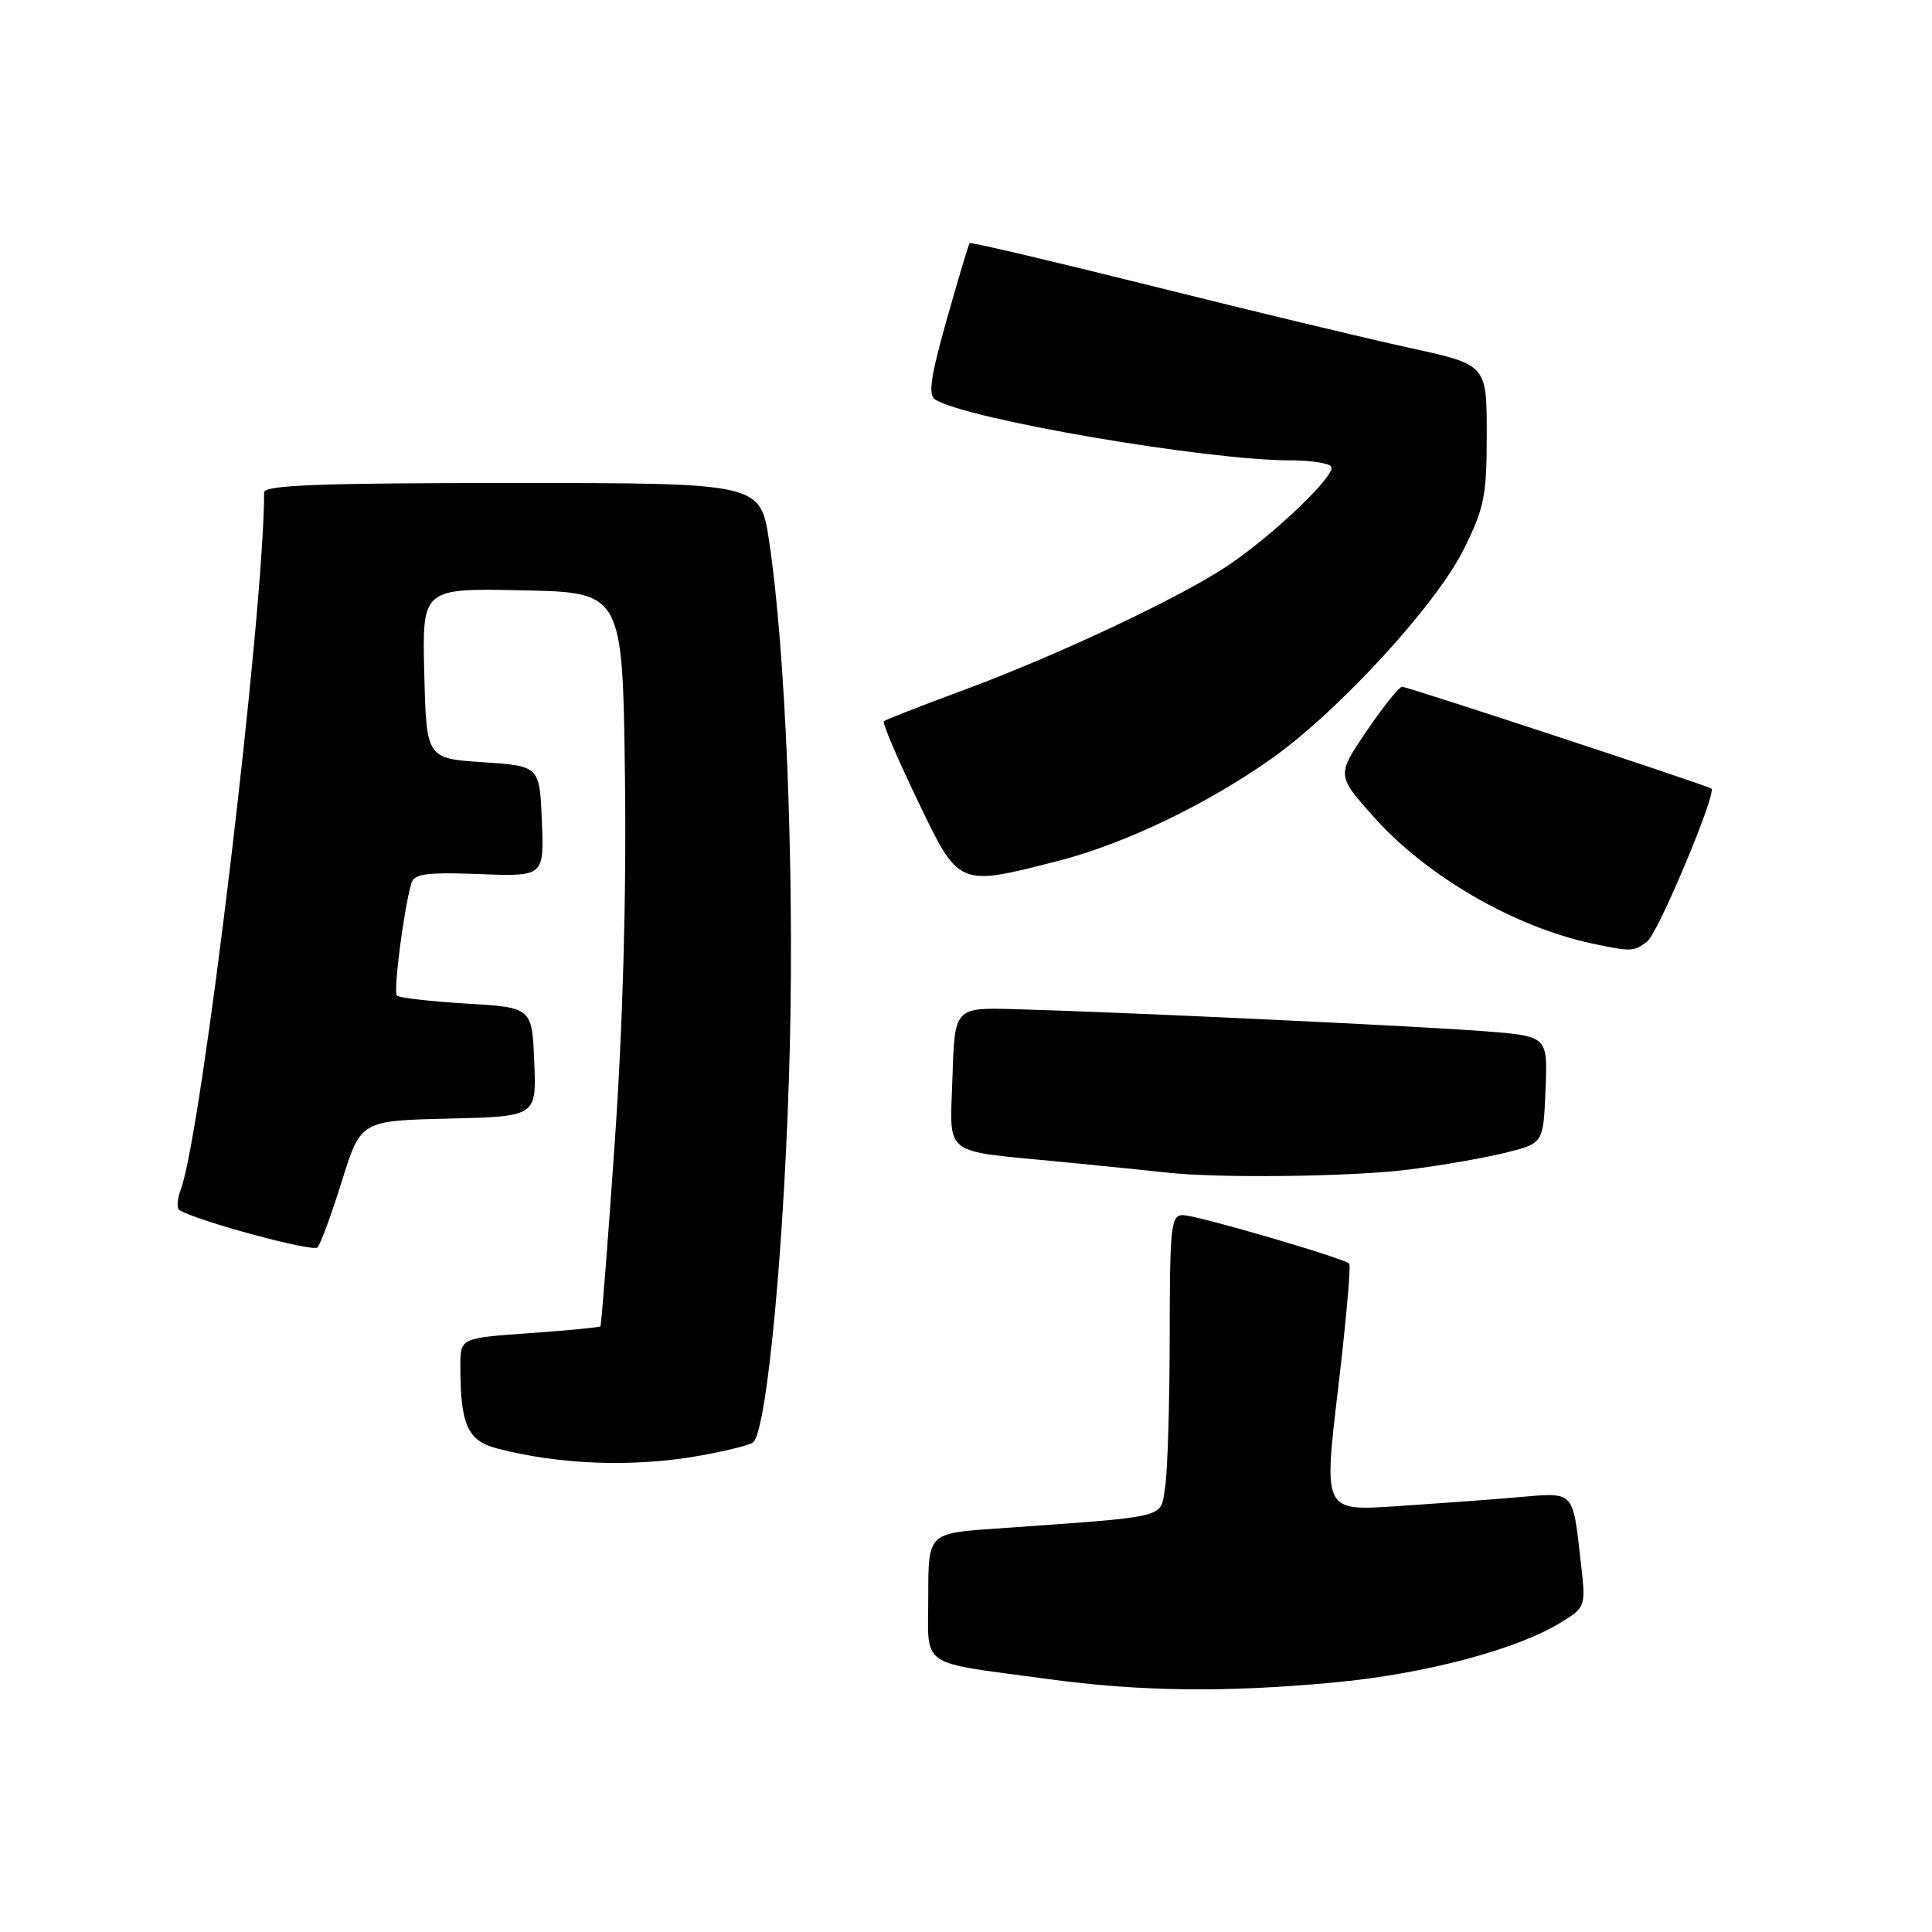 <?xml version="1.0" encoding="UTF-8" standalone="no"?>
<!DOCTYPE svg PUBLIC "-//W3C//DTD SVG 1.1//EN" "http://www.w3.org/Graphics/SVG/1.1/DTD/svg11.dtd" >
<svg xmlns="http://www.w3.org/2000/svg" xmlns:xlink="http://www.w3.org/1999/xlink" version="1.1" viewBox="0 0 256 256">
 <g >
 <path fill="currentColor"
d=" M 176.93 222.92 C 188.79 221.81 201.00 218.57 206.82 214.99 C 210.11 212.96 210.13 212.89 209.49 207.22 C 208.37 197.36 208.72 197.74 201.15 198.39 C 197.49 198.71 190.20 199.24 184.94 199.59 C 175.38 200.21 175.38 200.21 177.30 184.05 C 178.35 175.16 179.02 167.69 178.78 167.44 C 178.03 166.70 158.61 161.02 156.75 161.01 C 155.16 161.00 155.00 162.44 154.99 177.25 C 154.98 186.19 154.71 195.15 154.37 197.16 C 153.69 201.26 155.24 200.89 131.75 202.56 C 123.00 203.18 123.00 203.18 123.00 211.51 C 123.00 221.17 121.49 220.12 138.63 222.45 C 151.08 224.15 162.38 224.29 176.93 222.92 Z  M 92.47 192.93 C 95.84 192.34 99.11 191.55 99.74 191.16 C 101.62 190.00 104.05 163.98 104.66 138.50 C 105.23 114.33 104.08 86.09 101.92 71.75 C 100.76 64.00 100.76 64.00 67.88 64.00 C 42.24 64.00 35.00 64.28 35.00 65.25 C 34.98 81.31 26.72 150.34 23.95 157.63 C 23.47 158.89 23.40 160.12 23.79 160.35 C 26.26 161.83 41.46 165.93 42.07 165.29 C 42.48 164.85 43.93 160.90 45.30 156.50 C 47.80 148.50 47.80 148.50 59.44 148.22 C 71.09 147.94 71.09 147.94 70.79 140.72 C 70.50 133.50 70.50 133.50 61.81 132.98 C 57.03 132.69 52.88 132.22 52.59 131.92 C 52.09 131.42 53.52 120.35 54.52 117.00 C 54.89 115.78 56.59 115.56 63.53 115.82 C 72.09 116.15 72.09 116.15 71.80 108.82 C 71.50 101.50 71.50 101.50 64.00 101.00 C 56.50 100.50 56.50 100.50 56.22 89.22 C 55.93 77.94 55.93 77.94 69.22 78.22 C 82.50 78.50 82.50 78.50 82.81 103.00 C 83.01 118.82 82.53 136.00 81.45 151.50 C 80.54 164.70 79.68 175.61 79.56 175.75 C 79.44 175.89 75.21 176.29 70.17 176.65 C 61.00 177.30 61.00 177.30 61.00 181.02 C 61.00 188.78 61.95 190.91 65.87 191.93 C 74.10 194.08 83.81 194.44 92.47 192.93 Z  M 186.53 154.99 C 190.91 154.44 196.75 153.43 199.50 152.74 C 204.50 151.50 204.50 151.50 204.79 144.40 C 205.08 137.30 205.08 137.30 196.79 136.65 C 188.19 135.97 148.48 134.10 134.50 133.72 C 126.50 133.50 126.50 133.50 126.21 142.67 C 125.88 153.41 124.59 152.39 140.50 153.94 C 146.55 154.53 152.85 155.17 154.50 155.36 C 161.29 156.14 179.08 155.93 186.53 154.99 Z  M 218.27 124.75 C 219.70 123.66 227.50 105.08 226.77 104.49 C 226.27 104.09 186.51 91.00 185.79 91.00 C 185.39 91.00 183.28 93.64 181.09 96.86 C 177.11 102.73 177.11 102.73 182.06 108.28 C 189.03 116.10 200.69 122.85 211.00 125.03 C 216.17 126.12 216.47 126.11 218.27 124.75 Z  M 140.23 114.07 C 149.01 111.82 159.97 106.56 168.56 100.47 C 177.37 94.22 190.24 80.21 193.91 72.87 C 196.69 67.30 197.00 65.76 197.00 57.50 C 197.00 48.32 197.00 48.32 186.75 46.09 C 181.11 44.86 165.75 41.17 152.62 37.89 C 139.49 34.61 128.63 32.06 128.48 32.21 C 128.34 32.37 126.98 36.93 125.45 42.34 C 123.30 49.95 122.96 52.36 123.93 52.95 C 128.17 55.58 159.90 61.00 170.99 61.00 C 173.68 61.00 176.11 61.37 176.40 61.83 C 177.07 62.93 168.78 70.86 162.69 74.95 C 156.37 79.19 140.01 86.89 127.50 91.51 C 122.00 93.54 117.33 95.37 117.11 95.57 C 116.90 95.77 118.89 100.45 121.54 105.97 C 127.10 117.58 126.89 117.48 140.23 114.07 Z "/>
</g>
</svg>